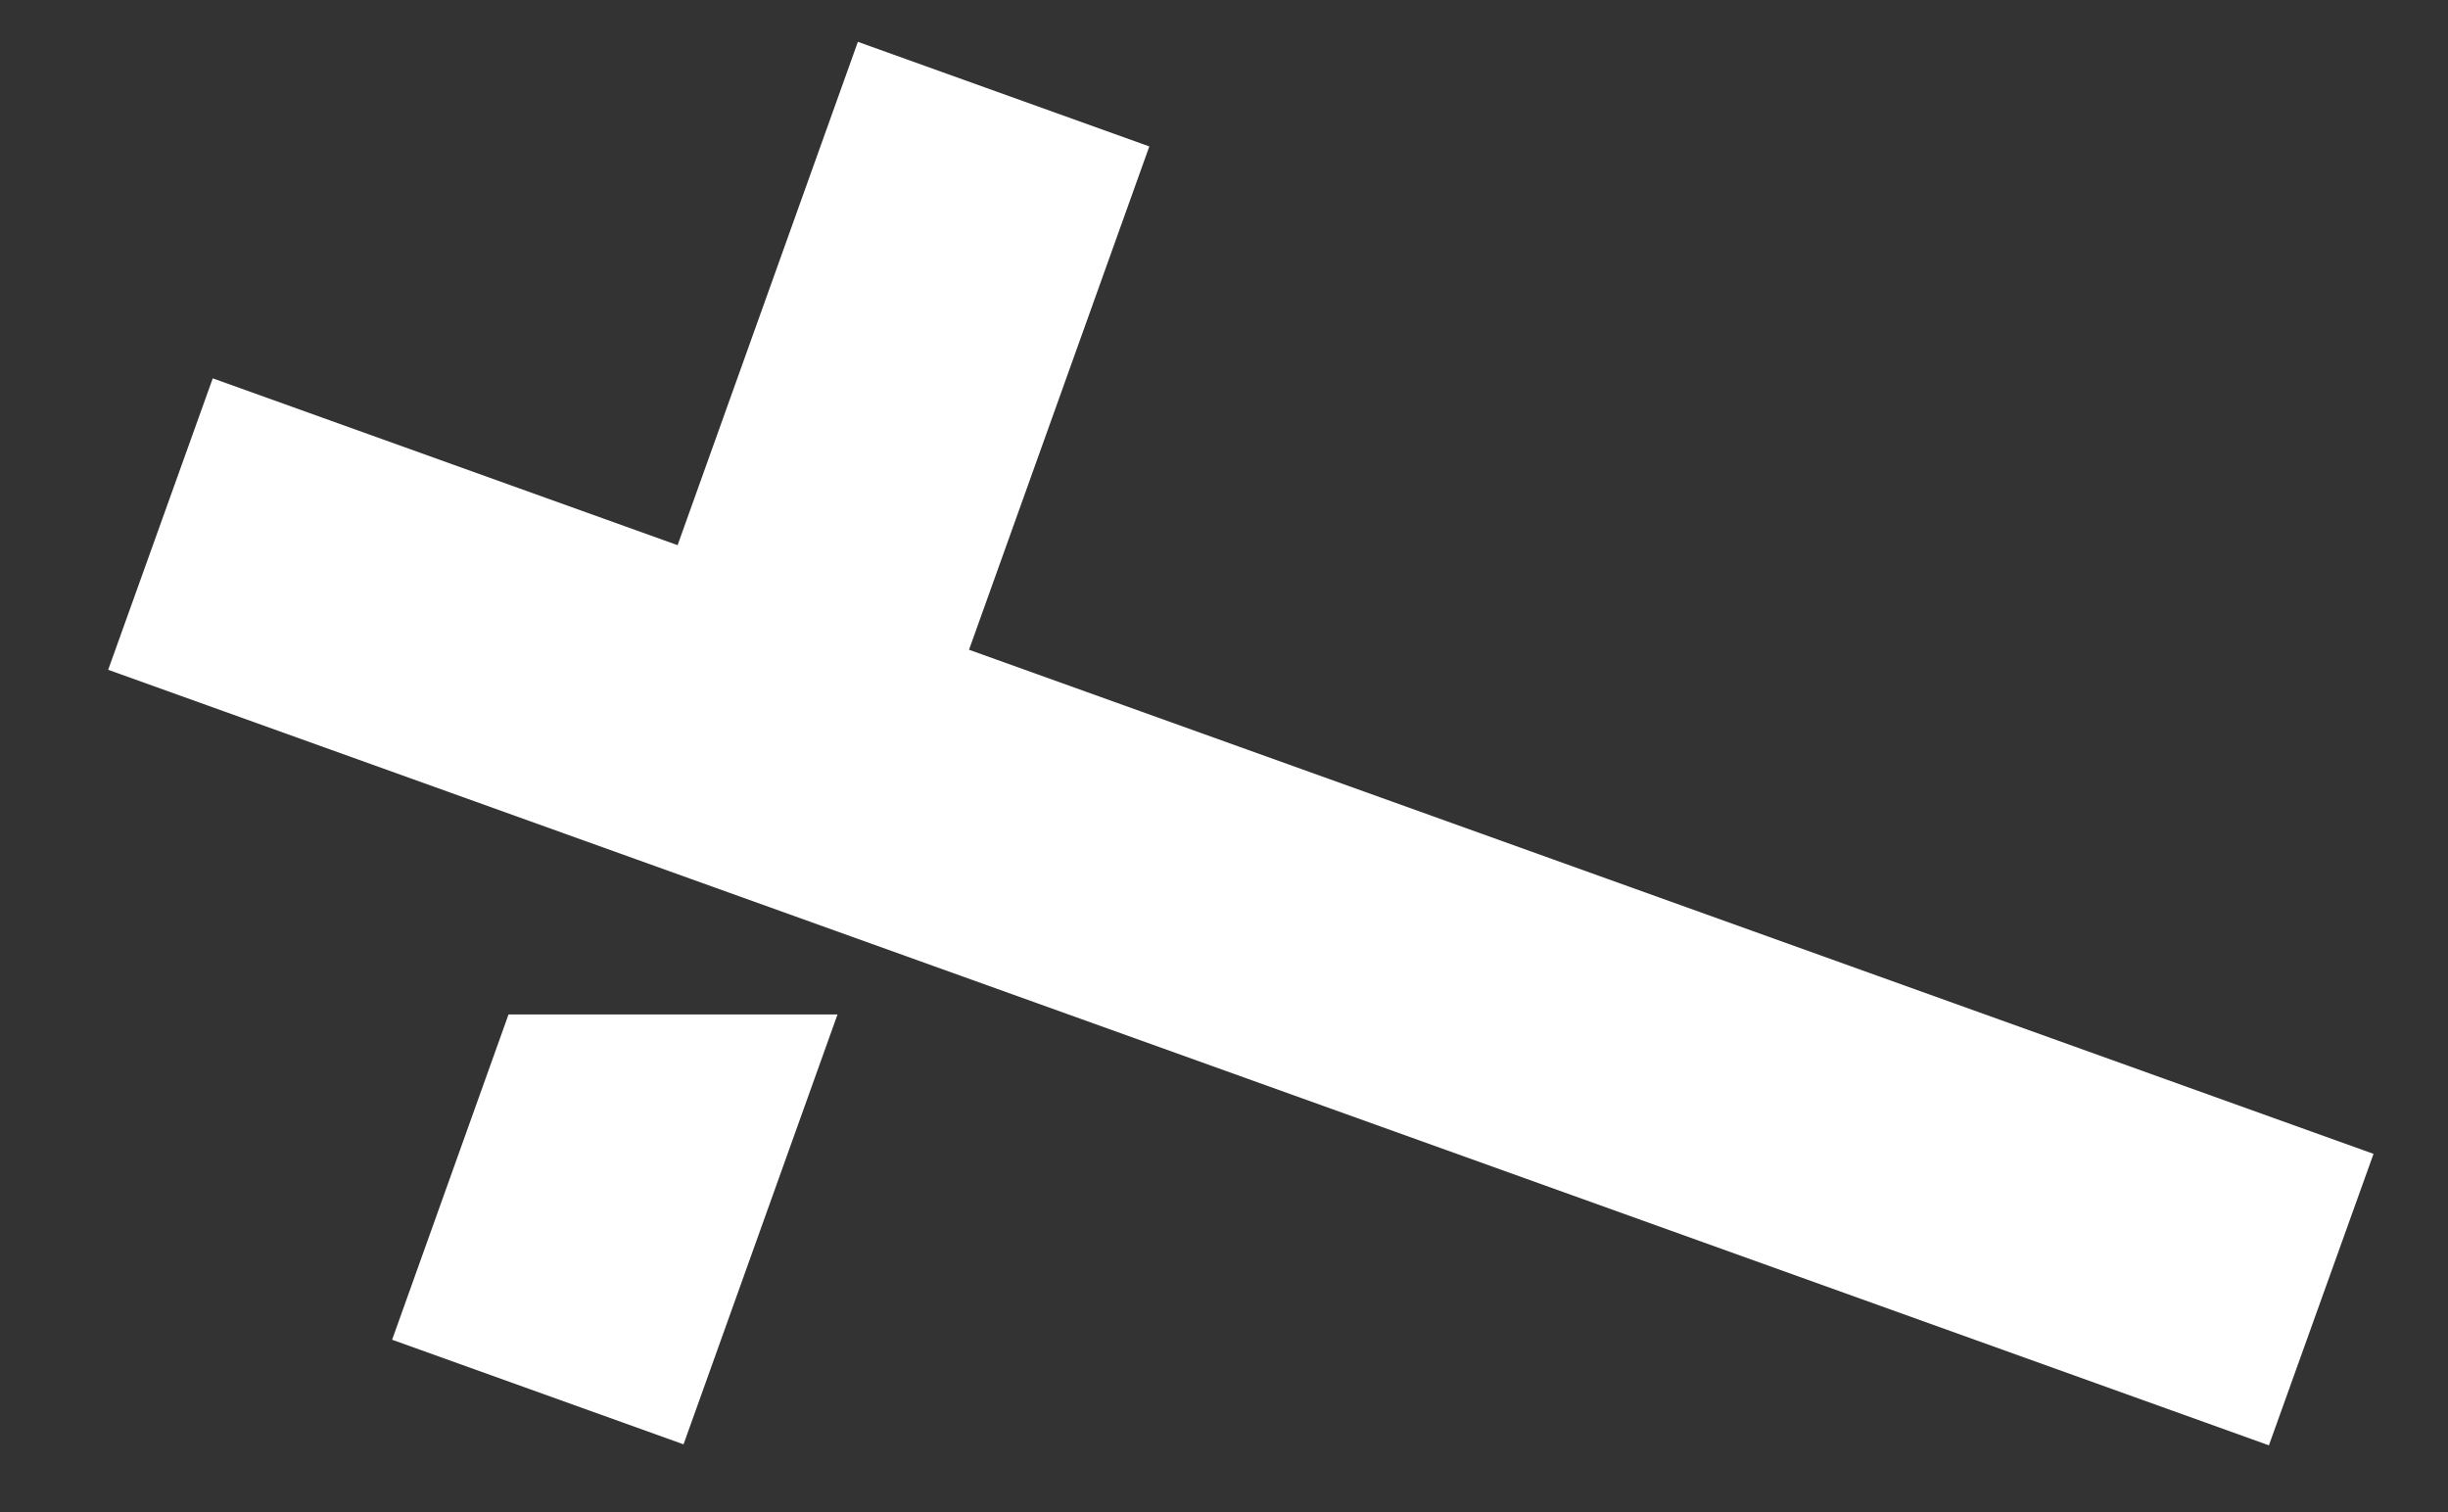 <?xml version="1.0" encoding="UTF-8" standalone="no"?>
<svg width="102px" height="63px" viewBox="0 0 102 63" version="1.1" xmlns="http://www.w3.org/2000/svg" xmlns:xlink="http://www.w3.org/1999/xlink" xmlns:sketch="http://www.bohemiancoding.com/sketch/ns">
    <rect x="0" y="0" width="102" height="63" fill="#333333" stroke="none"/>
    <!-- Generator: Sketch 3.2.1 (9971) - http://www.bohemiancoding.com/sketch -->
    <title>Untitled</title>
    <desc>Created with Sketch.</desc>
    <defs>
        <path id="path-1" d="M0.06,0.96 L133.404,0.96 L133.404,154.94 L0.06,154.94 L0.06,0.96 Z"></path>
    </defs>
    <g id="Page-1" stroke="none" stroke-width="1" fill="none" fill-rule="evenodd" sketch:type="MSPage">
        <g id="CentralChristianChurchArizona_Icon_V1" sketch:type="MSLayerGroup" transform="translate(-15, -47)">
            <mask id="mask-2" sketch:name="Clip 2" fill="white">
                <use xlink:href="#path-1"></use>
            </mask>
            <g id="Clip-2"></g>
            <path d="M62.888,53.101 L55.376,74.071 L113.897,95.074 L109.538,107.217 L19.507,74.906 L23.865,62.763 L43.233,69.714 L50.745,48.743 L62.888,53.101 Z M31.338,102.818 L36.188,89.267 L49.896,89.267 L43.481,107.176 L31.338,102.818 L31.338,102.818 Z" id="Fill-1" fill="#FFFFFF" sketch:type="MSShapeGroup" mask="url(#mask-2)"></path>
        </g>
    </g>
</svg>